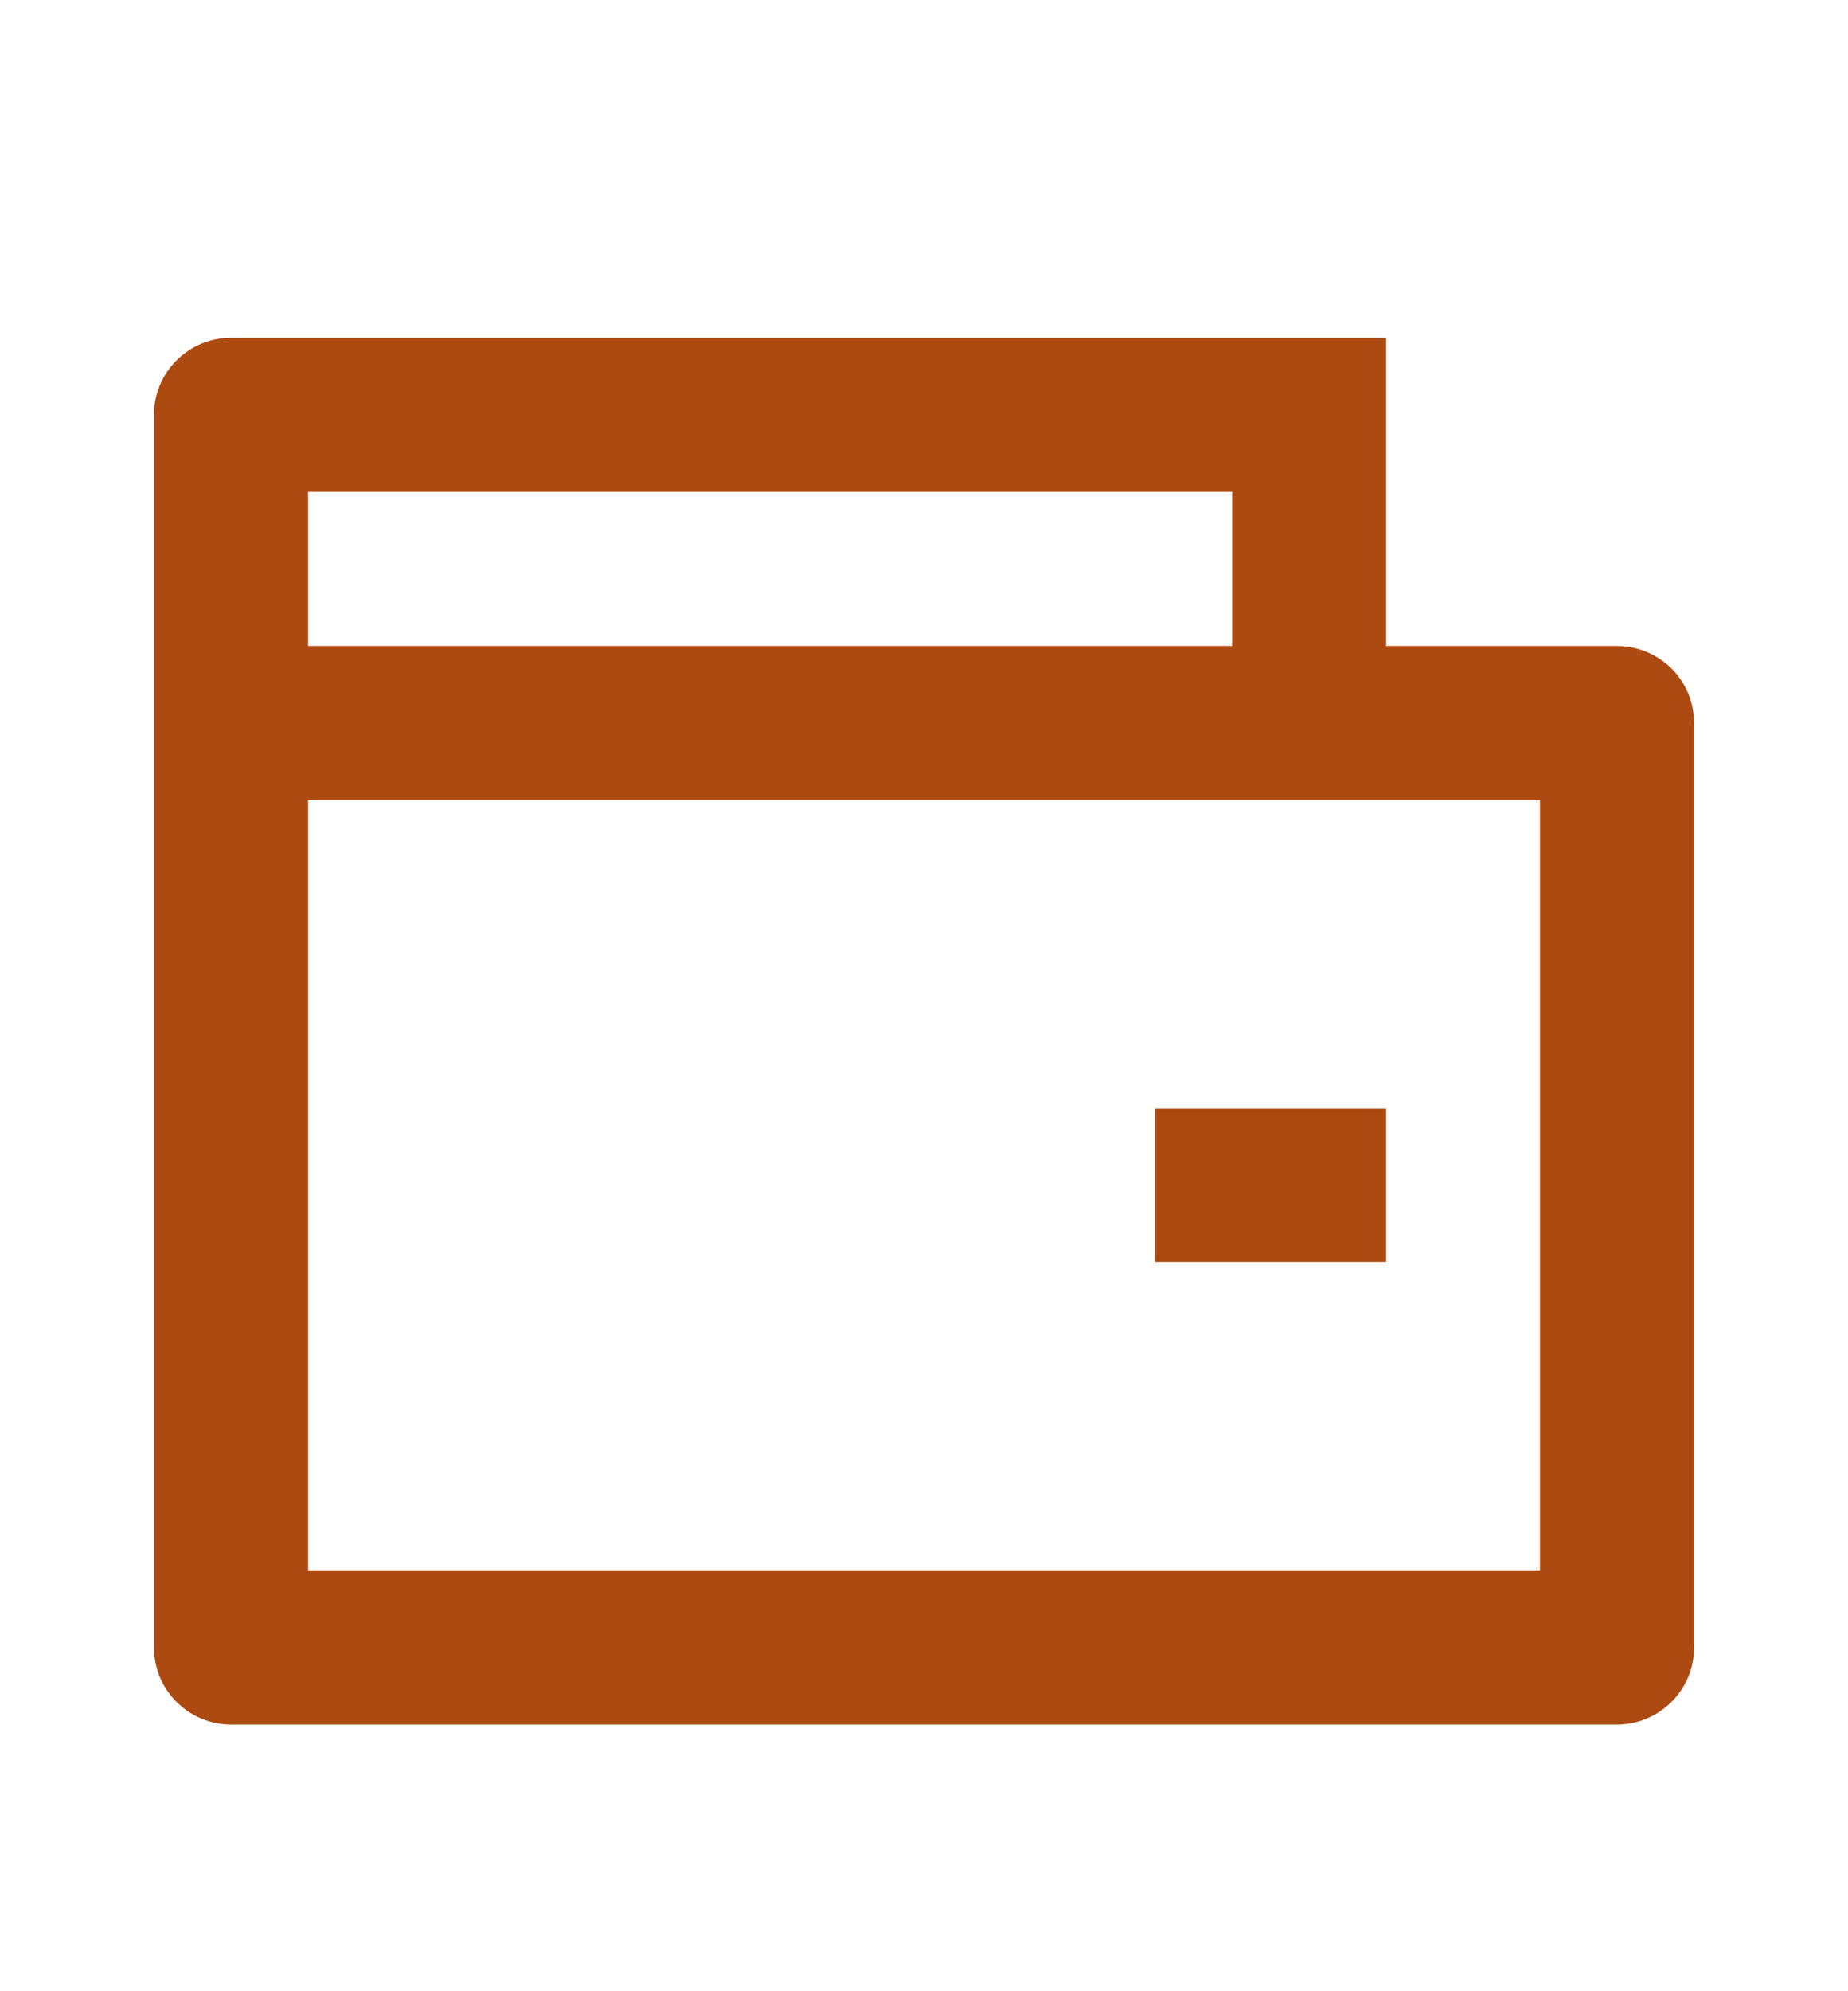 <svg width="13" height="14" viewBox="0 0 13 14" fill="none" xmlns="http://www.w3.org/2000/svg">
<g clip-path="url(#clip0_1_7464)">
<path d="M9.75 4.542H11.375C11.519 4.542 11.656 4.599 11.758 4.7C11.86 4.802 11.917 4.94 11.917 5.083V11.583C11.917 11.727 11.86 11.865 11.758 11.966C11.656 12.068 11.519 12.125 11.375 12.125H1.625C1.481 12.125 1.344 12.068 1.242 11.966C1.14 11.865 1.083 11.727 1.083 11.583V2.917C1.083 2.773 1.14 2.635 1.242 2.534C1.344 2.432 1.481 2.375 1.625 2.375H9.75V4.542ZM2.167 5.625V11.041H10.833V5.625H2.167ZM2.167 3.458V4.542H8.667V3.458H2.167ZM8.125 7.792H9.75V8.875H8.125V7.792Z" fill="#AD4A12"/>
</g>
<defs>
<clipPath id="clip0_1_7464">
<rect width="13" height="13" fill="white" transform="translate(0 0.75)"/>
</clipPath>
</defs>
</svg>
